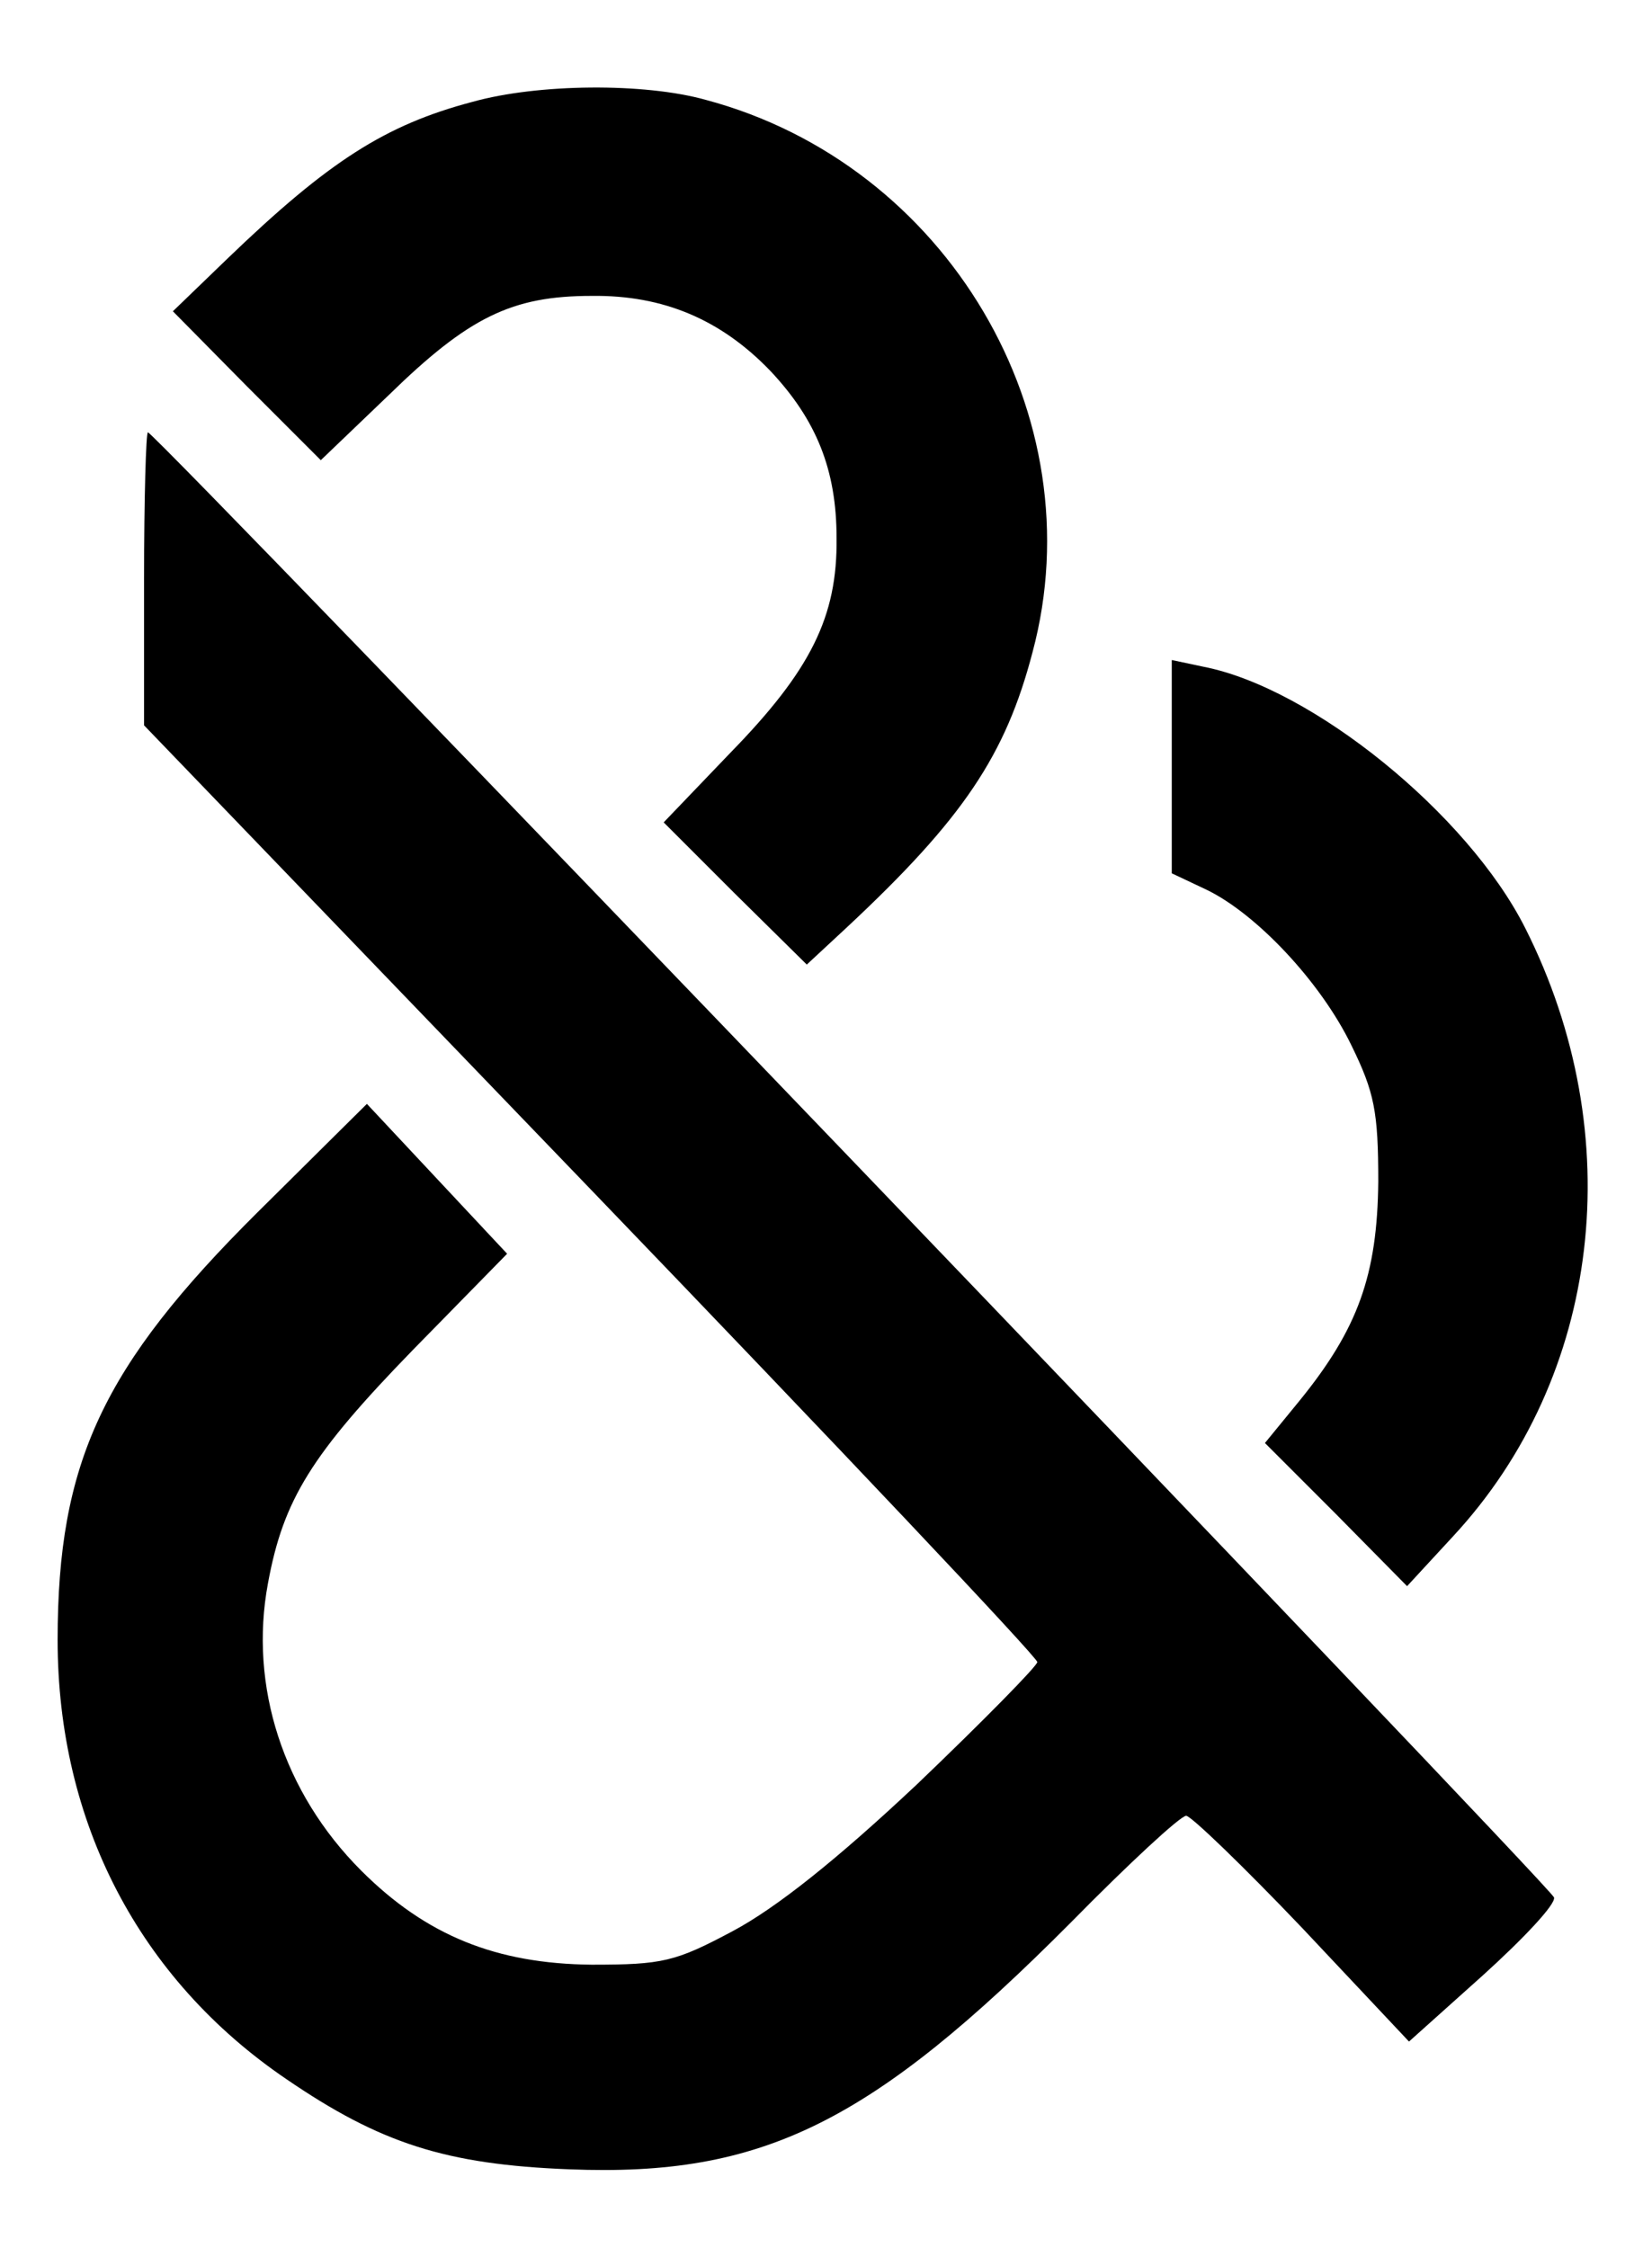<?xml version="1.0" standalone="no"?>
<!DOCTYPE svg PUBLIC "-//W3C//DTD SVG 20010904//EN"
 "http://www.w3.org/TR/2001/REC-SVG-20010904/DTD/svg10.dtd">
<svg version="1.0" xmlns="http://www.w3.org/2000/svg"
 width="172pt" height="234pt" viewBox="0 0 172 234"
 preserveAspectRatio="xMidYMid meet">
<g transform="translate(0,234) scale(0.1,-0.1)"
fill="#000" stroke="none">
<path d="M492 2234 c-91 -24 -150 -62 -255 -163 l-57 -55 77 -78 77 -77 71 68
c83 81 128 103 211 103 75 1 135 -25 186 -78 48 -51 69 -103 69 -174 1 -82
-27 -138 -111 -224 l-69 -72 74 -74 75 -74 42 39 c121 113 165 179 193 286 66
246 -89 508 -340 575 -64 18 -175 17 -243 -2z"/>
<path d="M150 1737 l0 -152 465 -483 c256 -266 465 -487 465 -492 0 -4 -56
-61 -125 -127 -84 -79 -147 -129 -192 -153 -60 -32 -73 -35 -147 -35 -99 1
-172 30 -240 98 -81 81 -117 192 -97 299 16 87 45 134 151 243 l98 100 -73 78
-73 78 -114 -113 c-161 -160 -208 -260 -208 -445 0 -190 85 -353 238 -457 98
-67 166 -89 295 -94 201 -8 314 48 522 257 60 61 114 111 120 111 5 0 60 -53
121 -117 l111 -118 77 69 c42 38 76 74 74 81 -3 11 -1456 1525 -1464 1525 -2
0 -4 -69 -4 -153z"/>
<path d="M1220 1542 l0 -111 36 -17 c52 -25 119 -96 151 -162 24 -49 28 -69
28 -142 -1 -97 -21 -153 -82 -228 l-36 -44 74 -74 74 -75 48 52 c154 166 184
417 75 633 -60 119 -222 250 -335 272 l-33 7 0 -111z"/>
</g>
</svg>
